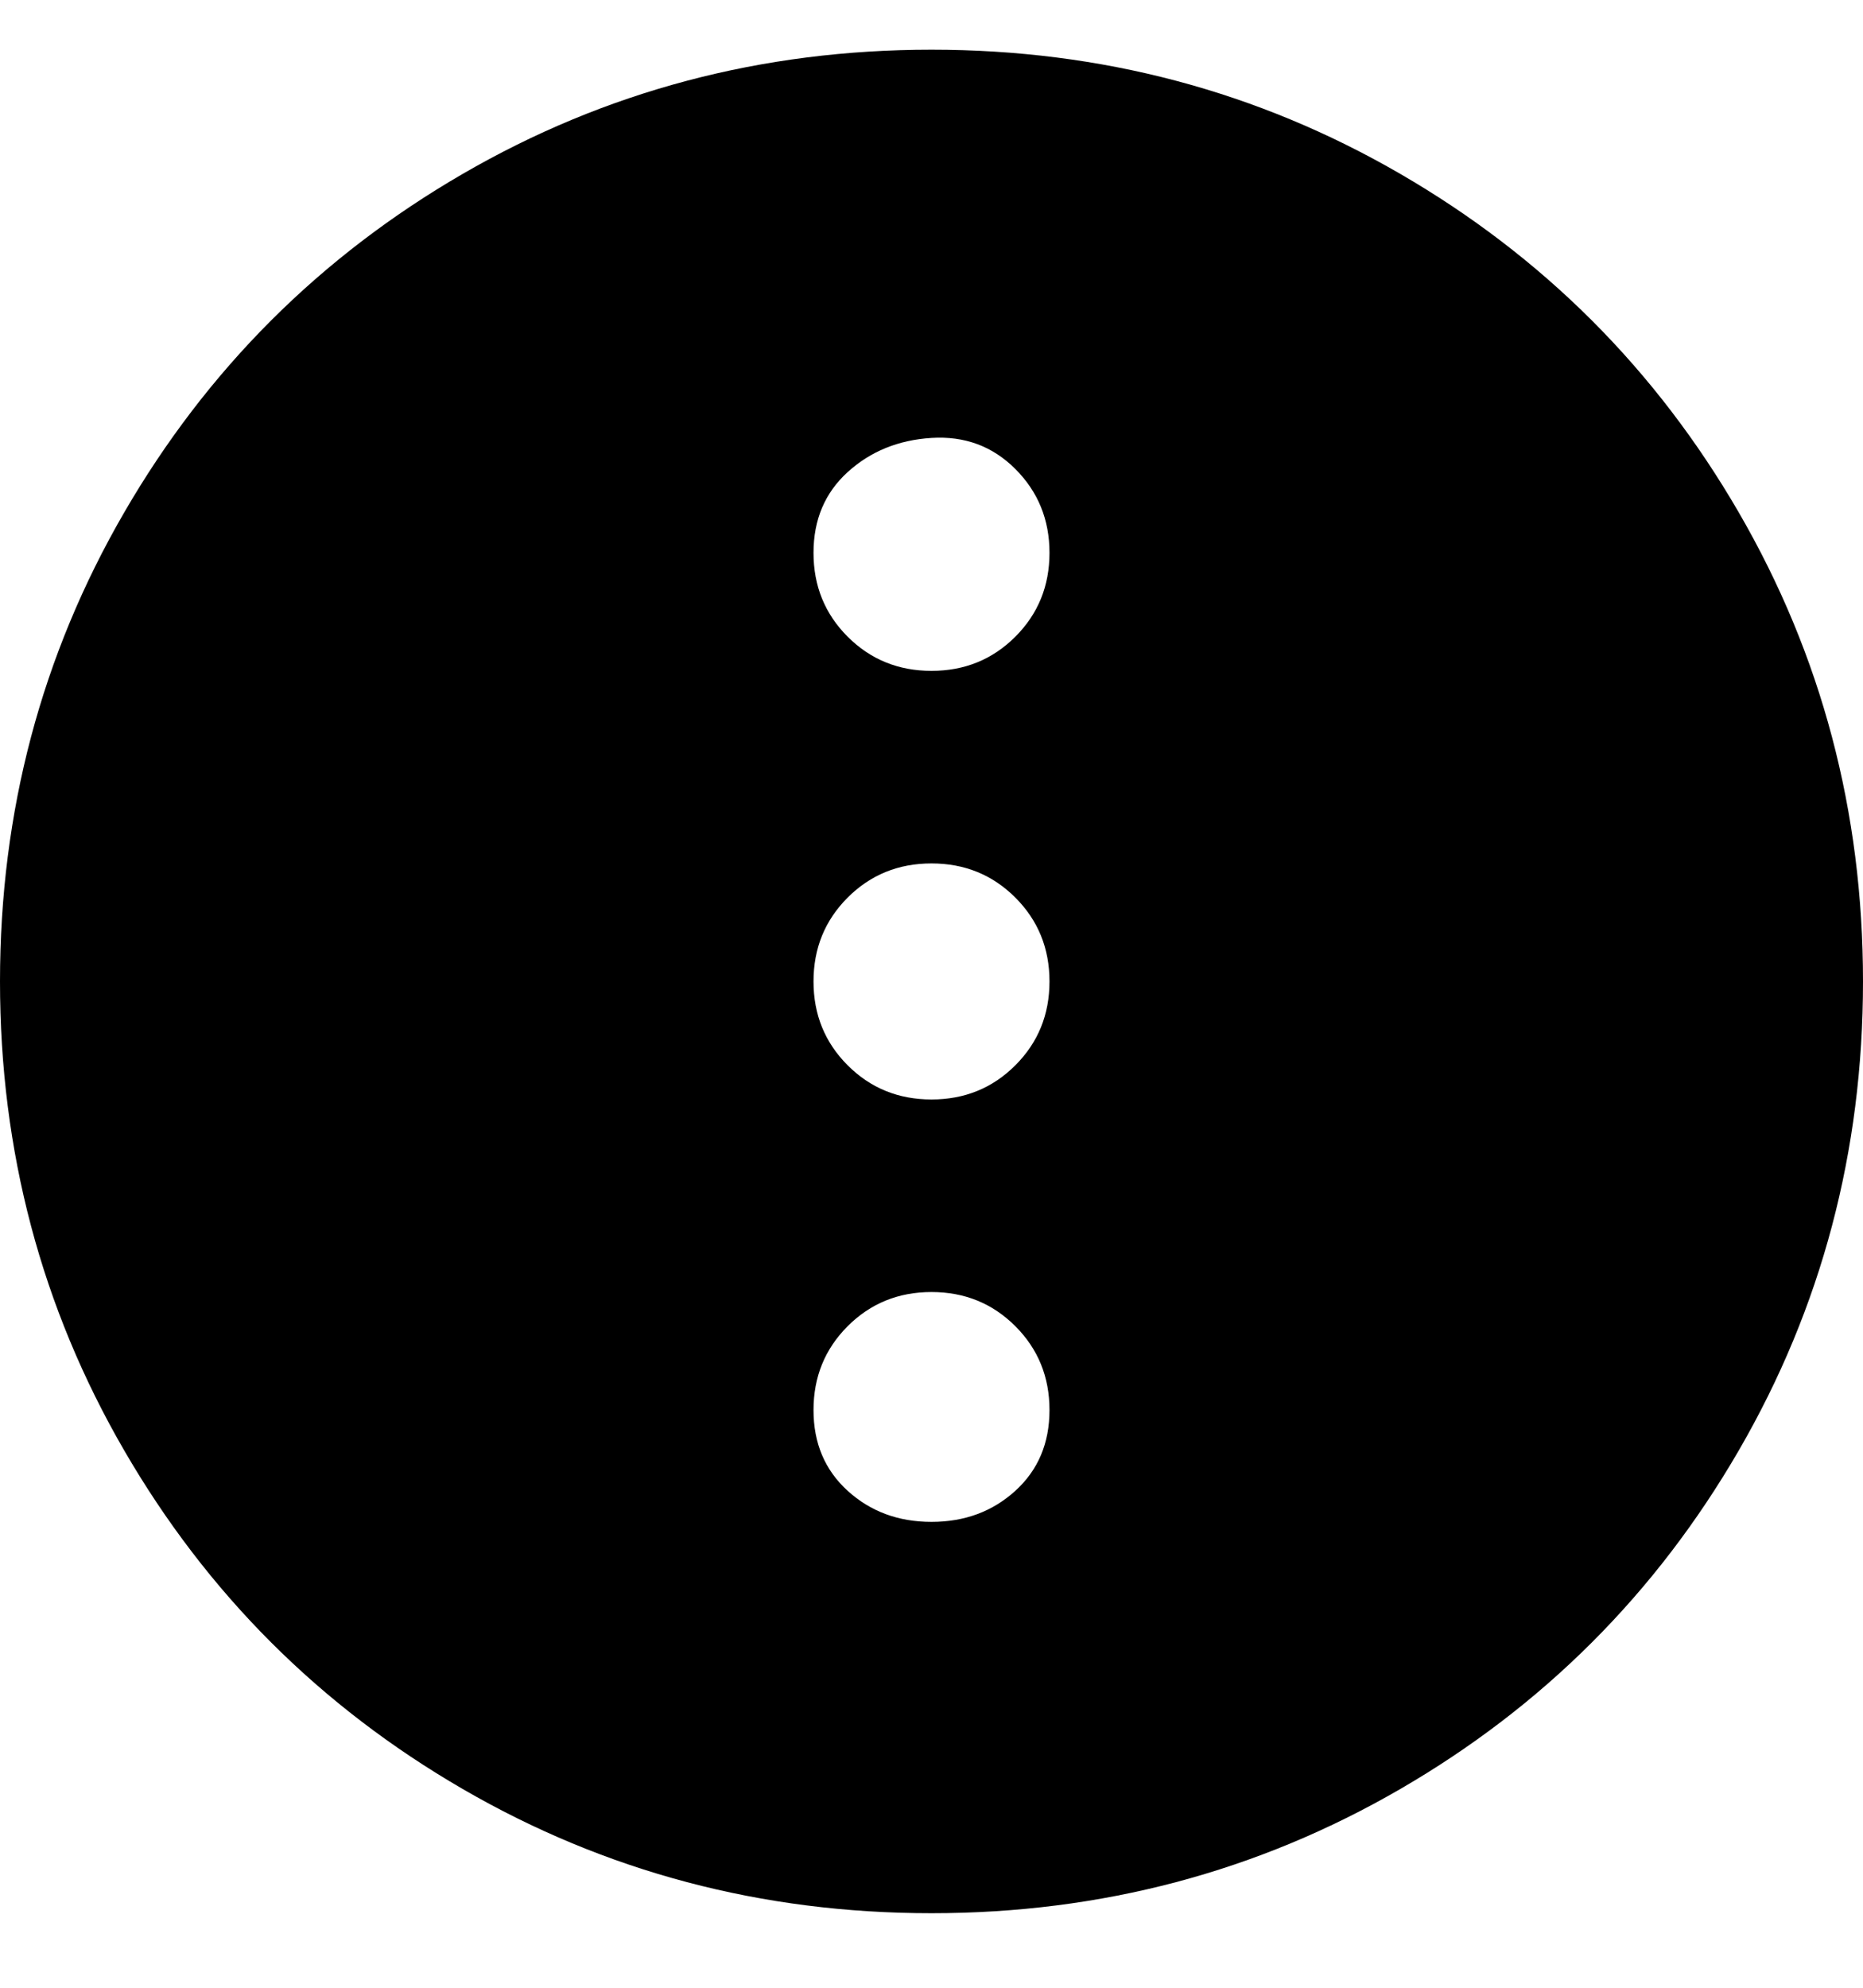 <svg viewBox="0 0 300 320" xmlns="http://www.w3.org/2000/svg"><path d="M150 8q-41 0-75.5 20T20 82.5Q0 117 0 158t20 75.5Q40 268 74.5 288t75.5 20q41 0 75.5-20t54.5-54.5q20-34.5 20-75.5t-20-75.5Q260 48 225.5 28T150 8zm0 237q-8 0-13.5-5t-5.5-13q0-8 5.5-13.5T150 208q8 0 13.5 5.5T169 227q0 8-5.5 13t-13.5 5zm0-68q-8 0-13.5-5.5T131 158q0-8 5.5-13.5T150 139q8 0 13.5 5.5T169 158q0 8-5.5 13.5T150 177zm0-69q-8 0-13.5-5.5T131 89q0-8 5.5-13t13.5-5.5q8-.5 13.5 5T169 89q0 8-5.5 13.5T150 108z"/></svg>